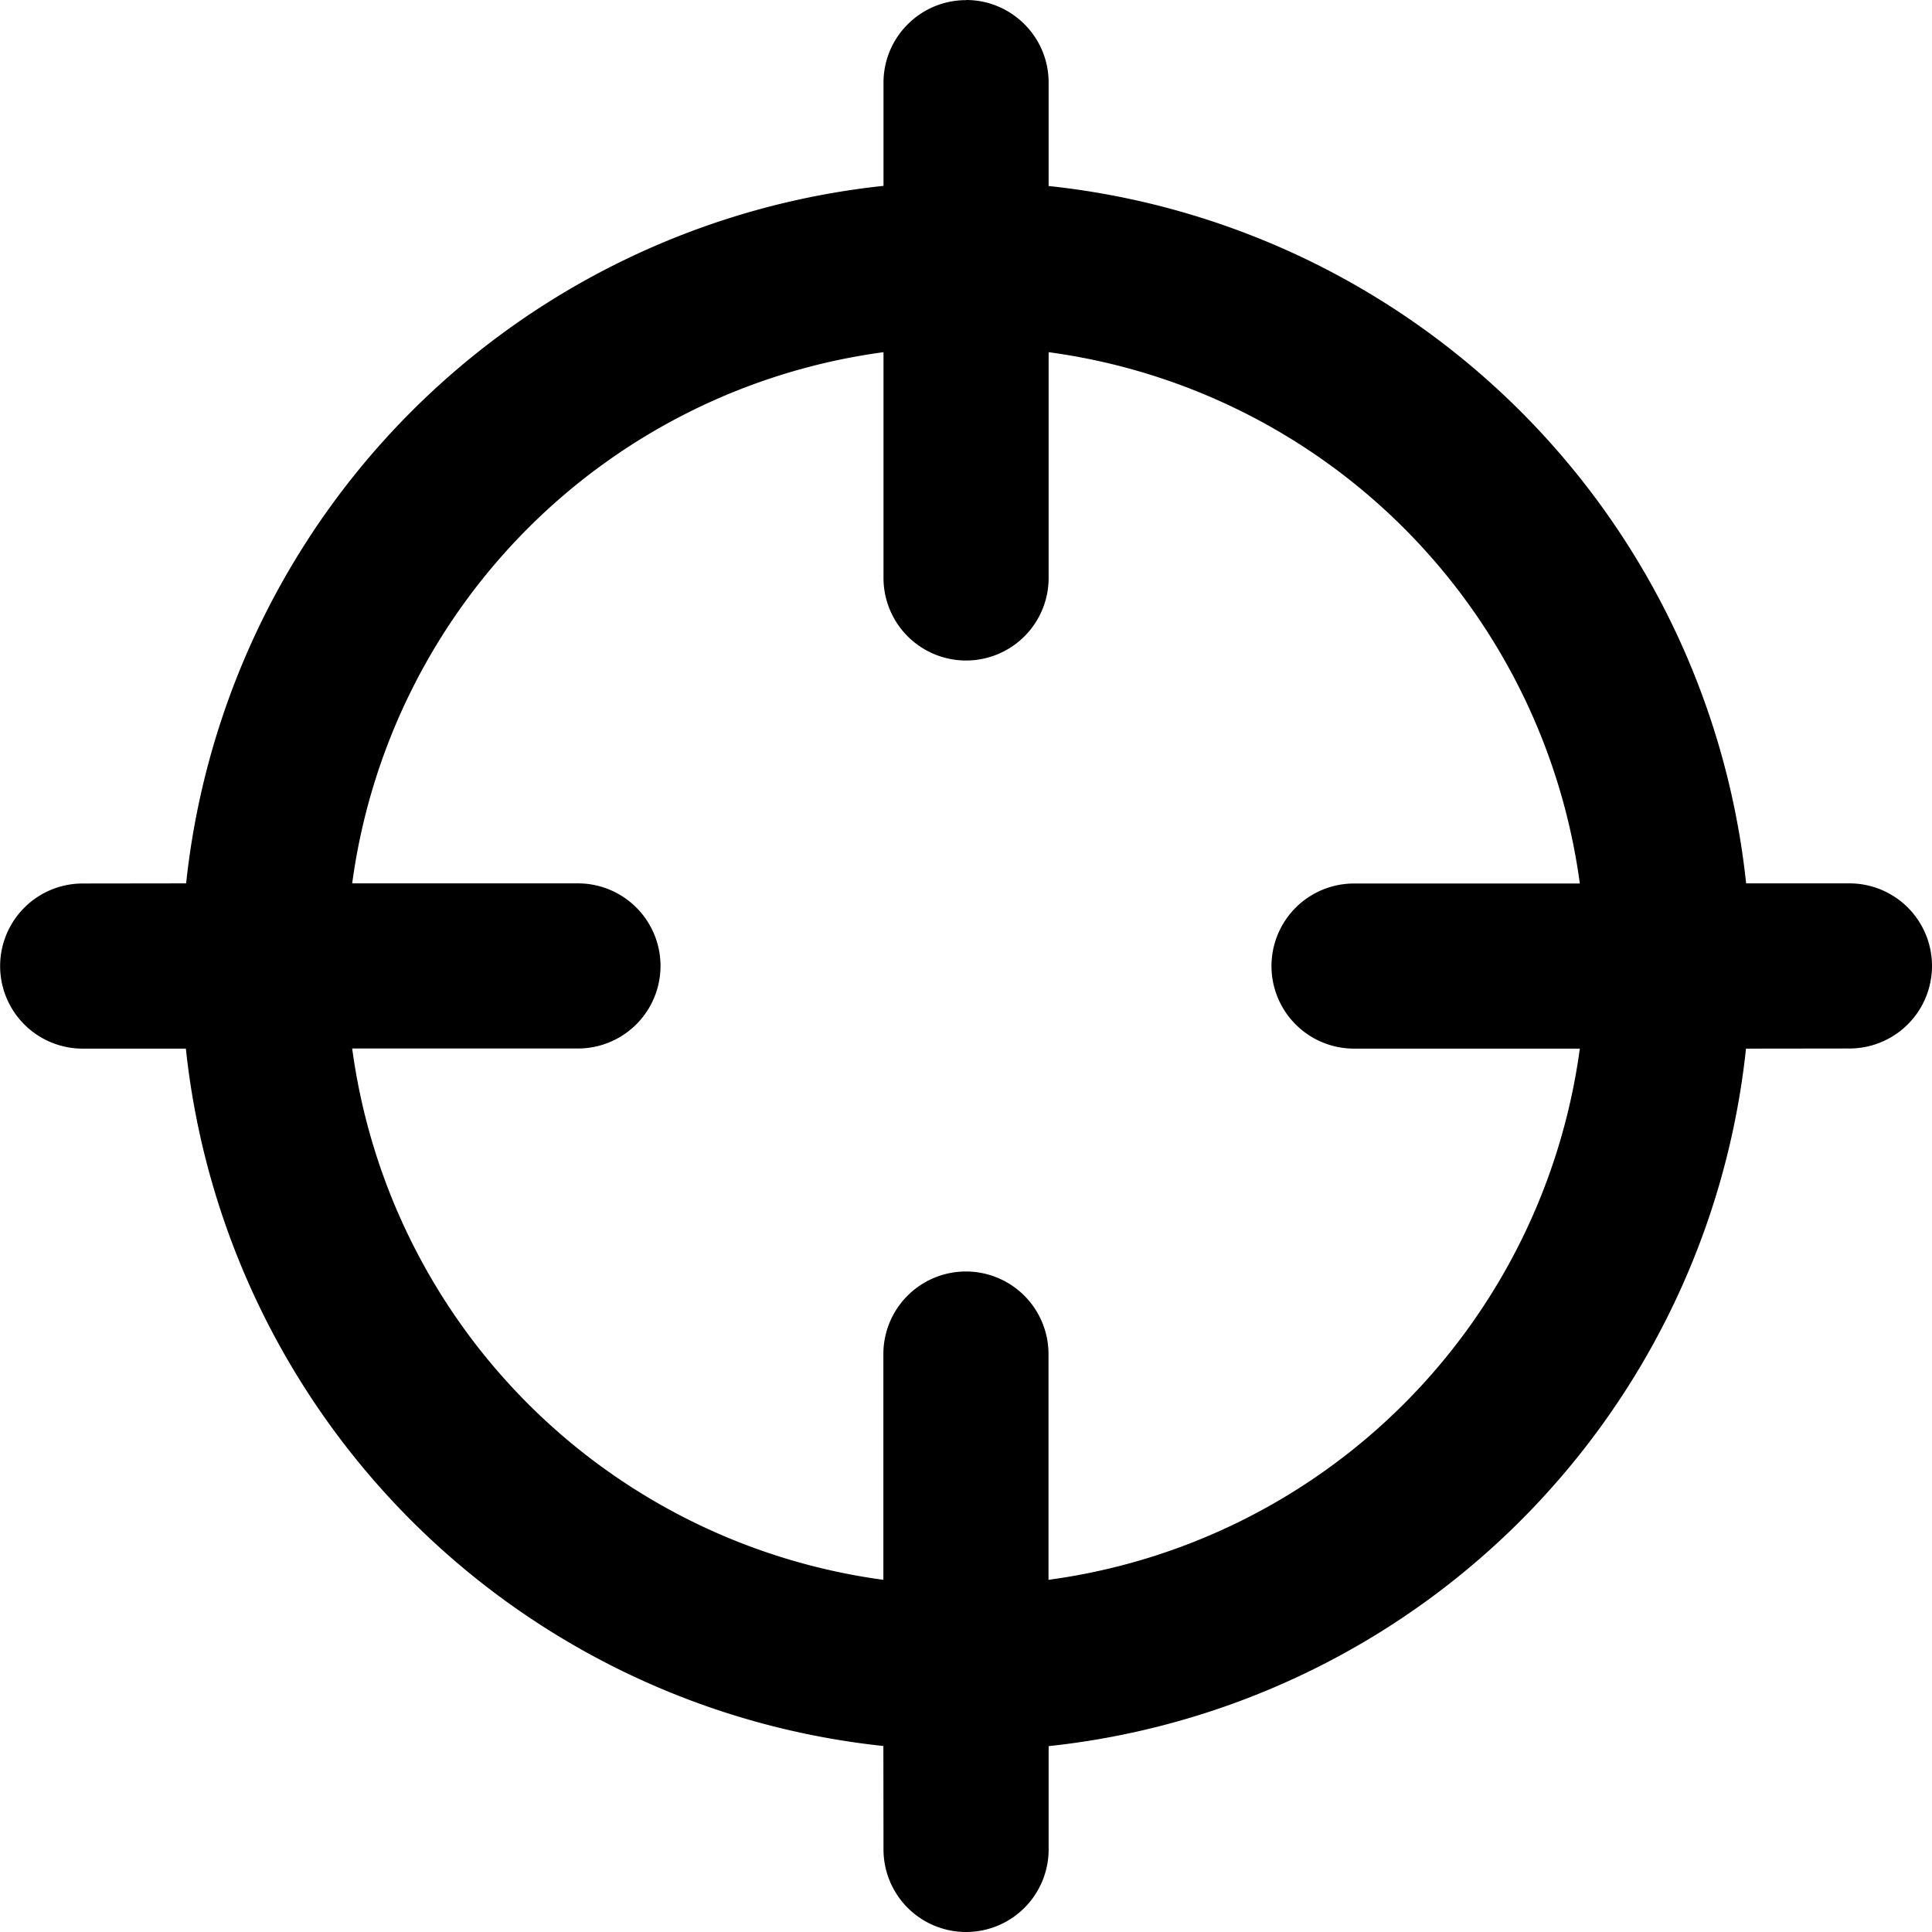 <svg xmlns="http://www.w3.org/2000/svg" viewBox="0 0 14.625 14.625"><path fill="currentColor" d="M7.313 0c.345 0 .625.28.625.625v.783a5.94 5.94 0 0 1 5.28 5.279H14a.625.625 0 1 1 0 1.25l-.783.001a5.94 5.94 0 0 1-5.279 5.28V14a.625.625 0 1 1-1.25 0l-.001-.783a5.94 5.94 0 0 1-5.28-5.279H.626a.625.625 0 1 1 0-1.25l.783-.001a5.94 5.94 0 0 1 5.279-5.28V.626c0-.345.28-.625.625-.625Zm.625 2.666v1.709a.625.625 0 1 1-1.25 0V2.666a4.69 4.69 0 0 0-4.022 4.021h1.709a.625.625 0 1 1 0 1.25H2.666a4.69 4.69 0 0 0 4.021 4.022V10.25a.625.625 0 1 1 1.25 0v1.709a4.69 4.69 0 0 0 4.022-4.021H10.25a.625.625 0 1 1 0-1.25h1.709a4.69 4.69 0 0 0-4.021-4.022Z"/></svg>